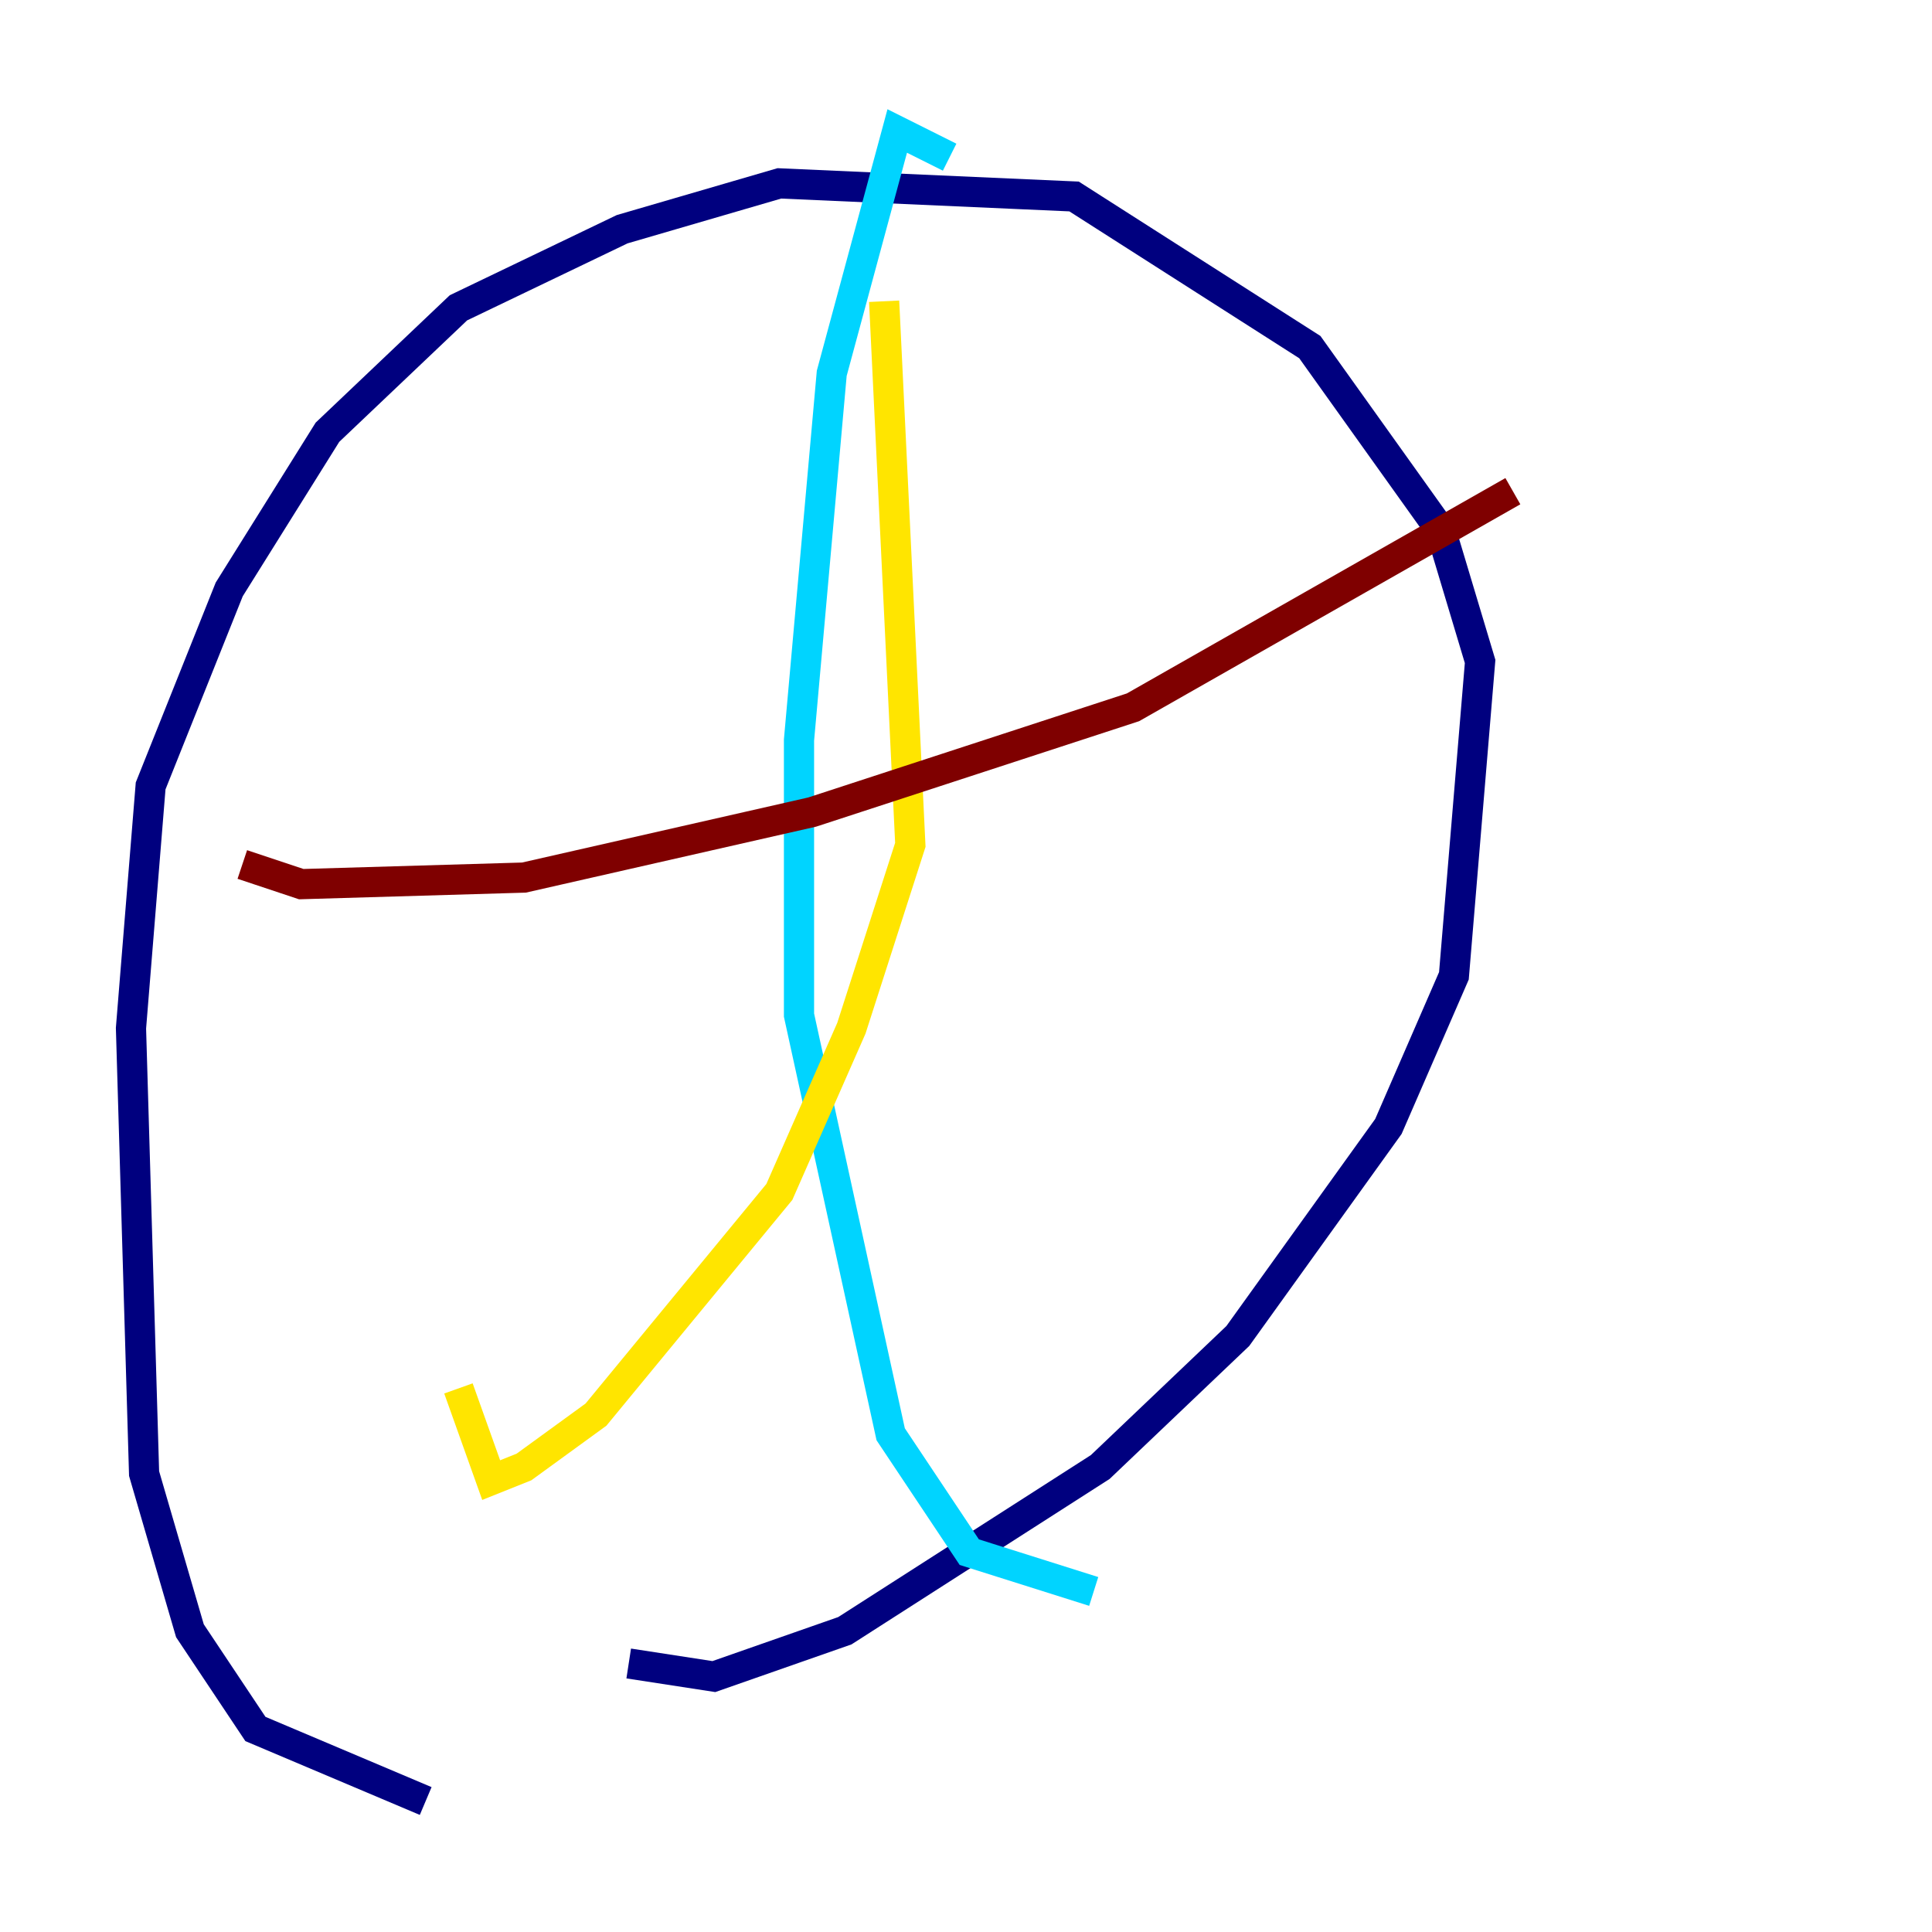 <?xml version="1.0" encoding="utf-8" ?>
<svg baseProfile="tiny" height="128" version="1.2" viewBox="0,0,128,128" width="128" xmlns="http://www.w3.org/2000/svg" xmlns:ev="http://www.w3.org/2001/xml-events" xmlns:xlink="http://www.w3.org/1999/xlink"><defs /><polyline fill="none" points="28.203,119.322 16.922,114.549 12.583,108.041 9.546,97.627 8.678,68.122 9.98,52.068 15.186,39.051 21.695,28.637 30.373,20.393 41.22,15.186 51.634,12.149 71.159,13.017 86.78,22.997 95.458,35.146 98.061,43.824 96.325,64.651 91.986,74.63 82.007,88.515 72.895,97.193 55.973,108.041 47.295,111.078 41.654,110.21" stroke="#00007f" stroke-width="2" /><polyline fill="none" points="62.915,10.414 59.444,8.678 55.105,24.732 52.936,49.031 52.936,67.254 59.01,95.024 64.217,102.834 72.461,105.437" stroke="#00d4ff" stroke-width="2" /><polyline fill="none" points="58.576,19.959 60.312,55.973 56.407,68.122 51.634,78.969 39.485,93.722 34.712,97.193 32.542,98.061 30.373,91.986" stroke="#ffe500" stroke-width="2" /><polyline fill="none" points="16.054,57.275 19.959,58.576 34.712,58.142 53.803,53.803 75.064,46.861 100.231,32.542" stroke="#7f0000" stroke-width="2" /></svg>